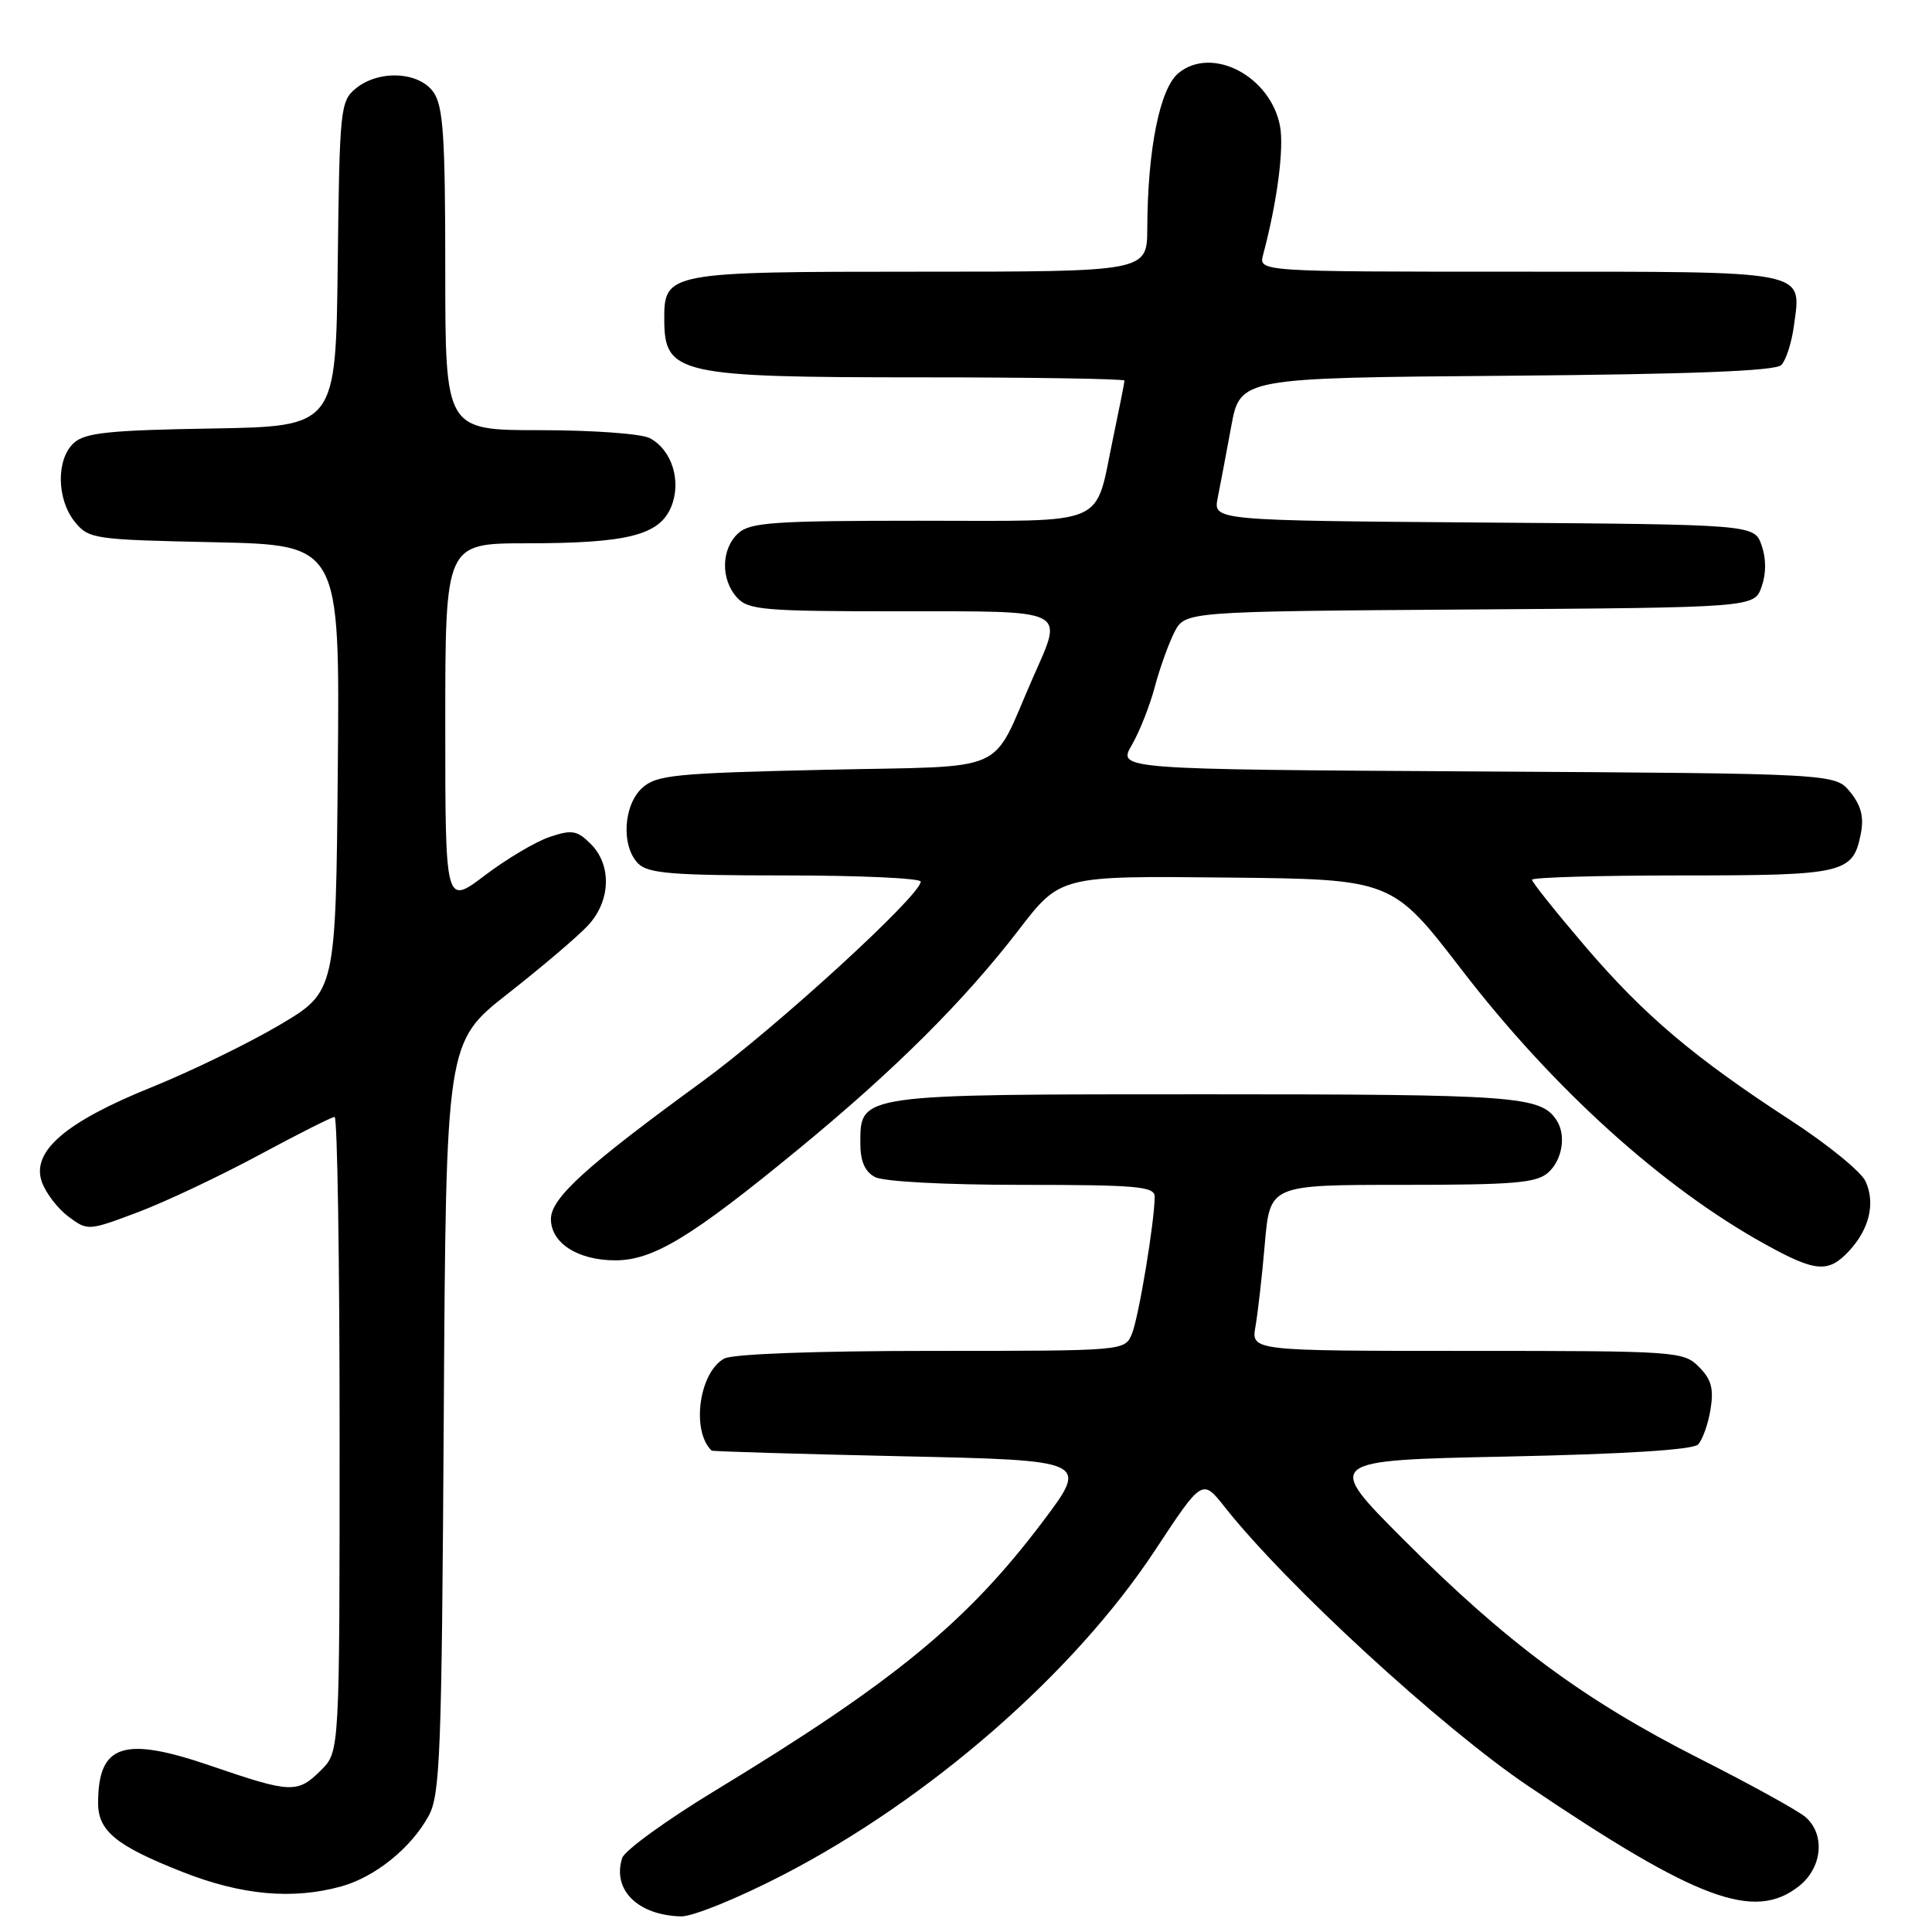 <?xml version="1.0" encoding="UTF-8" standalone="no"?>
<!DOCTYPE svg PUBLIC "-//W3C//DTD SVG 1.1//EN" "http://www.w3.org/Graphics/SVG/1.1/DTD/svg11.dtd" >
<svg xmlns="http://www.w3.org/2000/svg" xmlns:xlink="http://www.w3.org/1999/xlink" version="1.1" viewBox="0 0 256 256">
 <g >
 <path fill="currentColor"
d=" M 103.75 248.44 C 123.19 238.39 142.32 221.70 153.05 205.42 C 159.31 195.92 159.31 195.92 162.30 199.71 C 170.44 210.01 190.95 228.86 202.50 236.66 C 224.95 251.80 232.45 254.58 238.37 249.93 C 241.46 247.49 241.89 243.09 239.25 240.78 C 238.29 239.94 231.93 236.43 225.11 232.98 C 209.86 225.25 199.64 217.68 186.00 204.02 C 175.50 193.50 175.50 193.50 199.70 193.00 C 215.13 192.68 224.30 192.11 224.99 191.41 C 225.58 190.82 226.33 188.73 226.65 186.78 C 227.10 184.00 226.77 182.77 225.11 181.11 C 223.06 179.06 222.17 179.00 194.39 179.00 C 165.78 179.00 165.78 179.00 166.36 175.75 C 166.67 173.96 167.24 169.01 167.60 164.75 C 168.28 157.00 168.28 157.00 185.81 157.00 C 200.72 157.00 203.62 156.75 205.17 155.35 C 207.04 153.65 207.55 150.36 206.23 148.40 C 204.12 145.24 200.88 145.00 159.79 145.00 C 113.55 145.00 114.00 144.94 114.00 151.52 C 114.00 153.87 114.60 155.25 115.93 155.96 C 117.06 156.57 125.24 157.00 135.43 157.00 C 150.67 157.00 153.00 157.21 153.00 158.56 C 153.00 161.81 150.88 174.60 149.98 176.75 C 149.04 179.00 149.04 179.00 123.46 179.00 C 108.11 179.00 97.11 179.41 95.98 180.01 C 92.64 181.80 91.56 189.59 94.29 192.21 C 94.40 192.32 105.70 192.66 119.39 192.96 C 144.29 193.50 144.29 193.50 138.15 201.65 C 128.13 214.93 118.44 222.89 94.75 237.27 C 88.29 241.19 82.75 245.21 82.44 246.20 C 81.10 250.41 84.51 253.79 90.25 253.93 C 91.77 253.97 97.84 251.50 103.75 248.44 Z  M 45.22 249.96 C 49.71 248.71 54.46 244.88 56.79 240.63 C 58.33 237.82 58.53 232.50 58.80 187.79 C 59.10 138.09 59.10 138.09 67.30 131.66 C 71.81 128.12 76.59 124.06 77.92 122.62 C 80.93 119.37 81.09 114.64 78.28 111.83 C 76.48 110.03 75.79 109.91 72.86 110.89 C 71.01 111.50 67.14 113.80 64.25 115.99 C 59.00 119.97 59.00 119.97 59.00 95.98 C 59.00 72.00 59.00 72.00 69.75 71.99 C 83.15 71.99 87.37 70.92 88.93 67.17 C 90.33 63.78 89.05 59.63 86.11 58.06 C 85.02 57.47 78.51 57.00 71.57 57.00 C 59.00 57.00 59.00 57.00 59.00 35.72 C 59.00 18.08 58.73 14.06 57.44 12.22 C 55.51 9.47 50.16 9.22 47.11 11.75 C 45.10 13.42 44.99 14.50 44.75 35.00 C 44.50 56.50 44.50 56.50 28.05 56.78 C 14.52 57.00 11.28 57.34 9.80 58.68 C 7.43 60.82 7.49 66.15 9.91 69.14 C 11.76 71.42 12.39 71.51 28.43 71.85 C 45.03 72.21 45.03 72.21 44.76 101.81 C 44.50 131.41 44.50 131.41 37.00 135.84 C 32.88 138.27 25.27 141.97 20.10 144.06 C 8.66 148.67 4.11 152.59 5.55 156.62 C 6.07 158.09 7.66 160.16 9.07 161.21 C 11.62 163.10 11.69 163.10 18.26 160.63 C 21.90 159.26 29.11 155.85 34.28 153.07 C 39.45 150.28 43.98 148.00 44.34 148.00 C 44.70 148.00 45.00 166.92 45.00 190.05 C 45.00 232.09 45.00 232.09 42.55 234.55 C 39.43 237.66 38.58 237.63 27.97 233.99 C 16.35 230.00 13.00 231.11 13.00 238.93 C 13.00 242.62 15.40 244.58 24.15 248.03 C 31.99 251.13 38.78 251.74 45.22 249.96 Z  M 245.00 165.77 C 247.70 162.87 248.52 159.43 247.20 156.54 C 246.62 155.26 242.17 151.64 237.32 148.48 C 224.44 140.11 217.83 134.51 209.98 125.32 C 206.14 120.82 203.00 116.89 203.00 116.57 C 203.00 116.26 211.91 116.00 222.81 116.00 C 244.40 116.00 245.53 115.74 246.57 110.46 C 247.00 108.27 246.61 106.74 245.17 104.96 C 243.18 102.50 243.18 102.50 195.64 102.22 C 148.10 101.94 148.10 101.94 149.97 98.72 C 151.00 96.95 152.37 93.47 153.02 91.00 C 153.68 88.53 154.85 85.27 155.62 83.76 C 157.04 81.02 157.04 81.02 194.75 80.76 C 232.45 80.50 232.45 80.50 233.42 77.75 C 234.04 75.98 234.04 74.02 233.42 72.25 C 232.45 69.50 232.45 69.50 196.60 69.24 C 160.76 68.97 160.76 68.97 161.35 65.98 C 161.68 64.33 162.49 60.07 163.14 56.52 C 164.33 50.07 164.33 50.07 199.62 49.79 C 224.14 49.59 235.25 49.16 236.03 48.37 C 236.65 47.75 237.41 45.39 237.71 43.13 C 238.70 35.74 240.02 36.00 201.26 36.00 C 166.77 36.00 166.77 36.00 167.37 33.75 C 169.23 26.79 170.16 19.68 169.61 16.71 C 168.36 10.10 160.63 6.04 156.17 9.67 C 153.69 11.68 152.06 19.77 152.02 30.25 C 152.00 36.00 152.00 36.00 121.83 36.00 C 88.38 36.00 87.98 36.08 88.02 42.40 C 88.05 49.58 89.92 50.00 122.07 50.00 C 136.88 50.00 149.00 50.20 149.00 50.43 C 149.00 50.67 148.32 54.08 147.50 58.00 C 144.98 69.98 147.27 69.00 121.79 69.00 C 102.60 69.00 99.41 69.22 97.83 70.65 C 95.55 72.72 95.47 76.76 97.65 79.17 C 99.15 80.83 101.20 81.00 119.15 81.00 C 141.79 81.00 140.92 80.58 136.90 89.72 C 131.13 102.83 134.24 101.44 109.35 102.00 C 89.39 102.45 87.00 102.69 85.10 104.40 C 82.58 106.69 82.29 112.14 84.57 114.43 C 85.88 115.74 89.11 116.00 104.07 116.00 C 113.93 116.00 122.00 116.37 122.00 116.82 C 122.00 118.64 102.80 136.20 93.00 143.35 C 77.63 154.55 73.00 158.75 73.00 161.53 C 73.00 164.71 76.56 167.00 81.53 167.00 C 86.56 167.00 91.62 163.93 105.87 152.21 C 118.57 141.77 127.75 132.63 135.00 123.20 C 140.50 116.05 140.50 116.05 162.47 116.28 C 184.45 116.50 184.45 116.50 193.68 128.50 C 205.81 144.27 220.36 157.42 234.02 164.94 C 240.60 168.57 242.28 168.69 245.00 165.77 Z "/>
</g>
</svg>